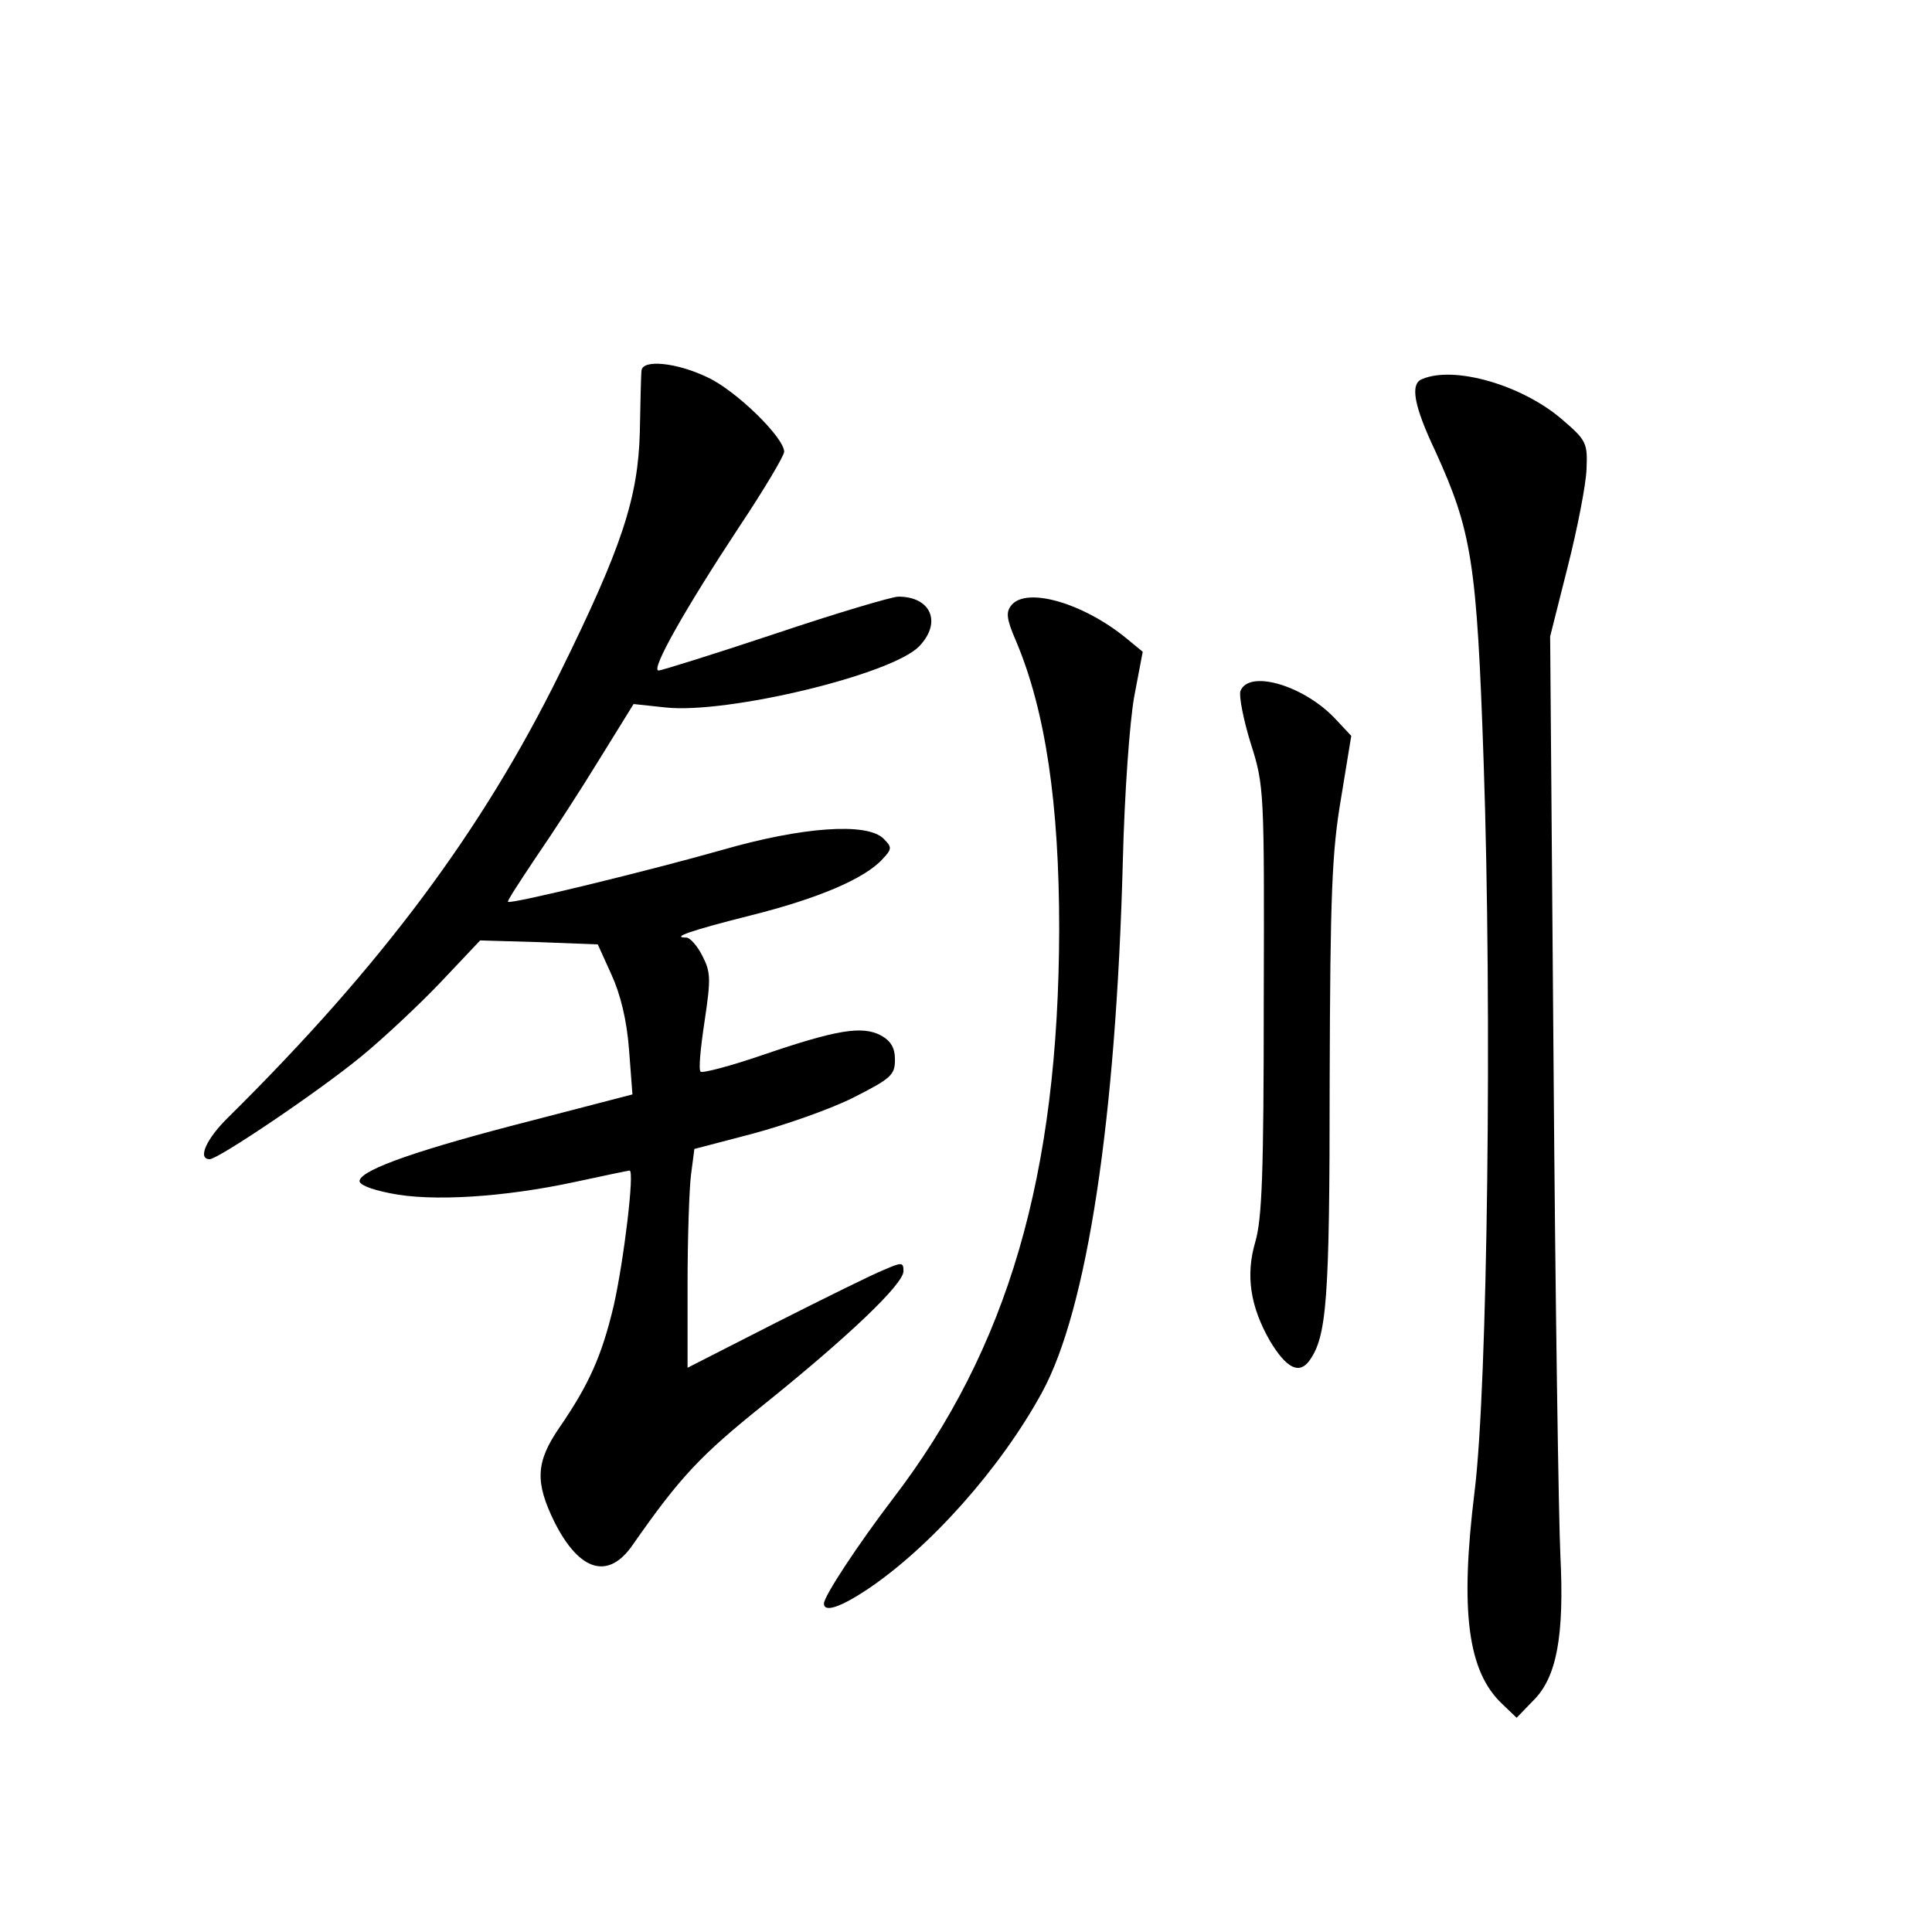 <?xml version="1.0" standalone="no"?>
<!DOCTYPE svg PUBLIC "-//W3C//DTD SVG 20010904//EN"
 "http://www.w3.org/TR/2001/REC-SVG-20010904/DTD/svg10.dtd">
<svg version="1.0" xmlns="http://www.w3.org/2000/svg"
 width="340pt" height="340pt" viewBox="0 0 340 340"
 preserveAspectRatio="xMidYMid meet">
<g transform="translate(0,340) scale(0.1,-0.1)"
fill="#000000" stroke="none">
<path d="M1129 2748 c-1 -7 -2 -56 -3 -108 -3 -117 -32 -204 -141 -425 -136
-276 -313 -514 -583 -781 -39 -38 -55 -74 -33 -74 15 0 193 120 267 181 39 32
102 91 140 131 l69 73 103 -3 104 -4 24 -53 c16 -35 27 -80 31 -132 l6 -79
-181 -47 c-191 -49 -293 -84 -299 -104 -3 -7 18 -16 54 -23 72 -15 200 -7 325
20 51 11 94 20 96 20 9 0 -10 -158 -28 -238 -21 -88 -43 -138 -96 -215 -41
-60 -43 -95 -8 -166 44 -87 95 -102 138 -39 83 119 119 157 230 246 148 119
246 212 246 235 0 16 -3 16 -35 2 -20 -8 -105 -50 -190 -93 l-155 -79 0 147
c0 81 3 168 6 192 l6 46 103 27 c56 15 136 43 176 63 67 34 74 40 74 67 0 21
-7 33 -25 43 -33 17 -77 10 -206 -34 -58 -20 -108 -33 -111 -30 -4 3 0 43 7
89 11 74 11 86 -4 115 -9 18 -22 32 -28 32 -28 0 6 12 113 39 120 30 201 65
232 99 17 18 17 21 2 36 -29 29 -143 21 -285 -20 -123 -35 -372 -96 -376 -91
-2 1 21 36 49 78 29 42 79 119 112 173 l60 97 56 -6 c108 -12 400 58 447 108
40 42 20 87 -37 87 -11 0 -109 -29 -216 -65 -108 -36 -201 -65 -206 -65 -15 0
49 112 142 253 44 66 79 125 79 132 0 25 -85 108 -135 131 -54 26 -114 32
-116 12z"/>
<path d="M2503 2733 c-22 -8 -15 -47 23 -127 64 -141 73 -194 85 -548 15 -437
7 -1099 -16 -1283 -26 -211 -12 -317 49 -374 l25 -24 29 30 c42 41 55 115 48
256 -3 62 -9 451 -12 865 l-6 752 31 123 c17 67 32 144 33 171 2 46 0 51 -42
87 -70 61 -190 96 -247 72z"/>
<path d="M1780 2335 c-10 -12 -9 -24 8 -63 52 -123 76 -287 76 -507 -1 -433
-90 -738 -293 -1003 -61 -80 -121 -171 -121 -184 0 -16 28 -7 75 24 111 74
236 214 309 348 79 145 130 479 142 935 3 120 12 244 20 289 l15 79 -28 23
c-75 62 -176 92 -203 59z"/>
<path d="M2183 2184 c-3 -8 5 -50 18 -92 24 -75 24 -84 23 -452 0 -305 -3
-385 -15 -426 -17 -58 -9 -113 26 -174 29 -48 51 -59 69 -35 31 43 36 105 36
492 1 332 4 404 20 498 l18 110 -30 32 c-55 57 -150 85 -165 47z"/>
</g>
</svg>
